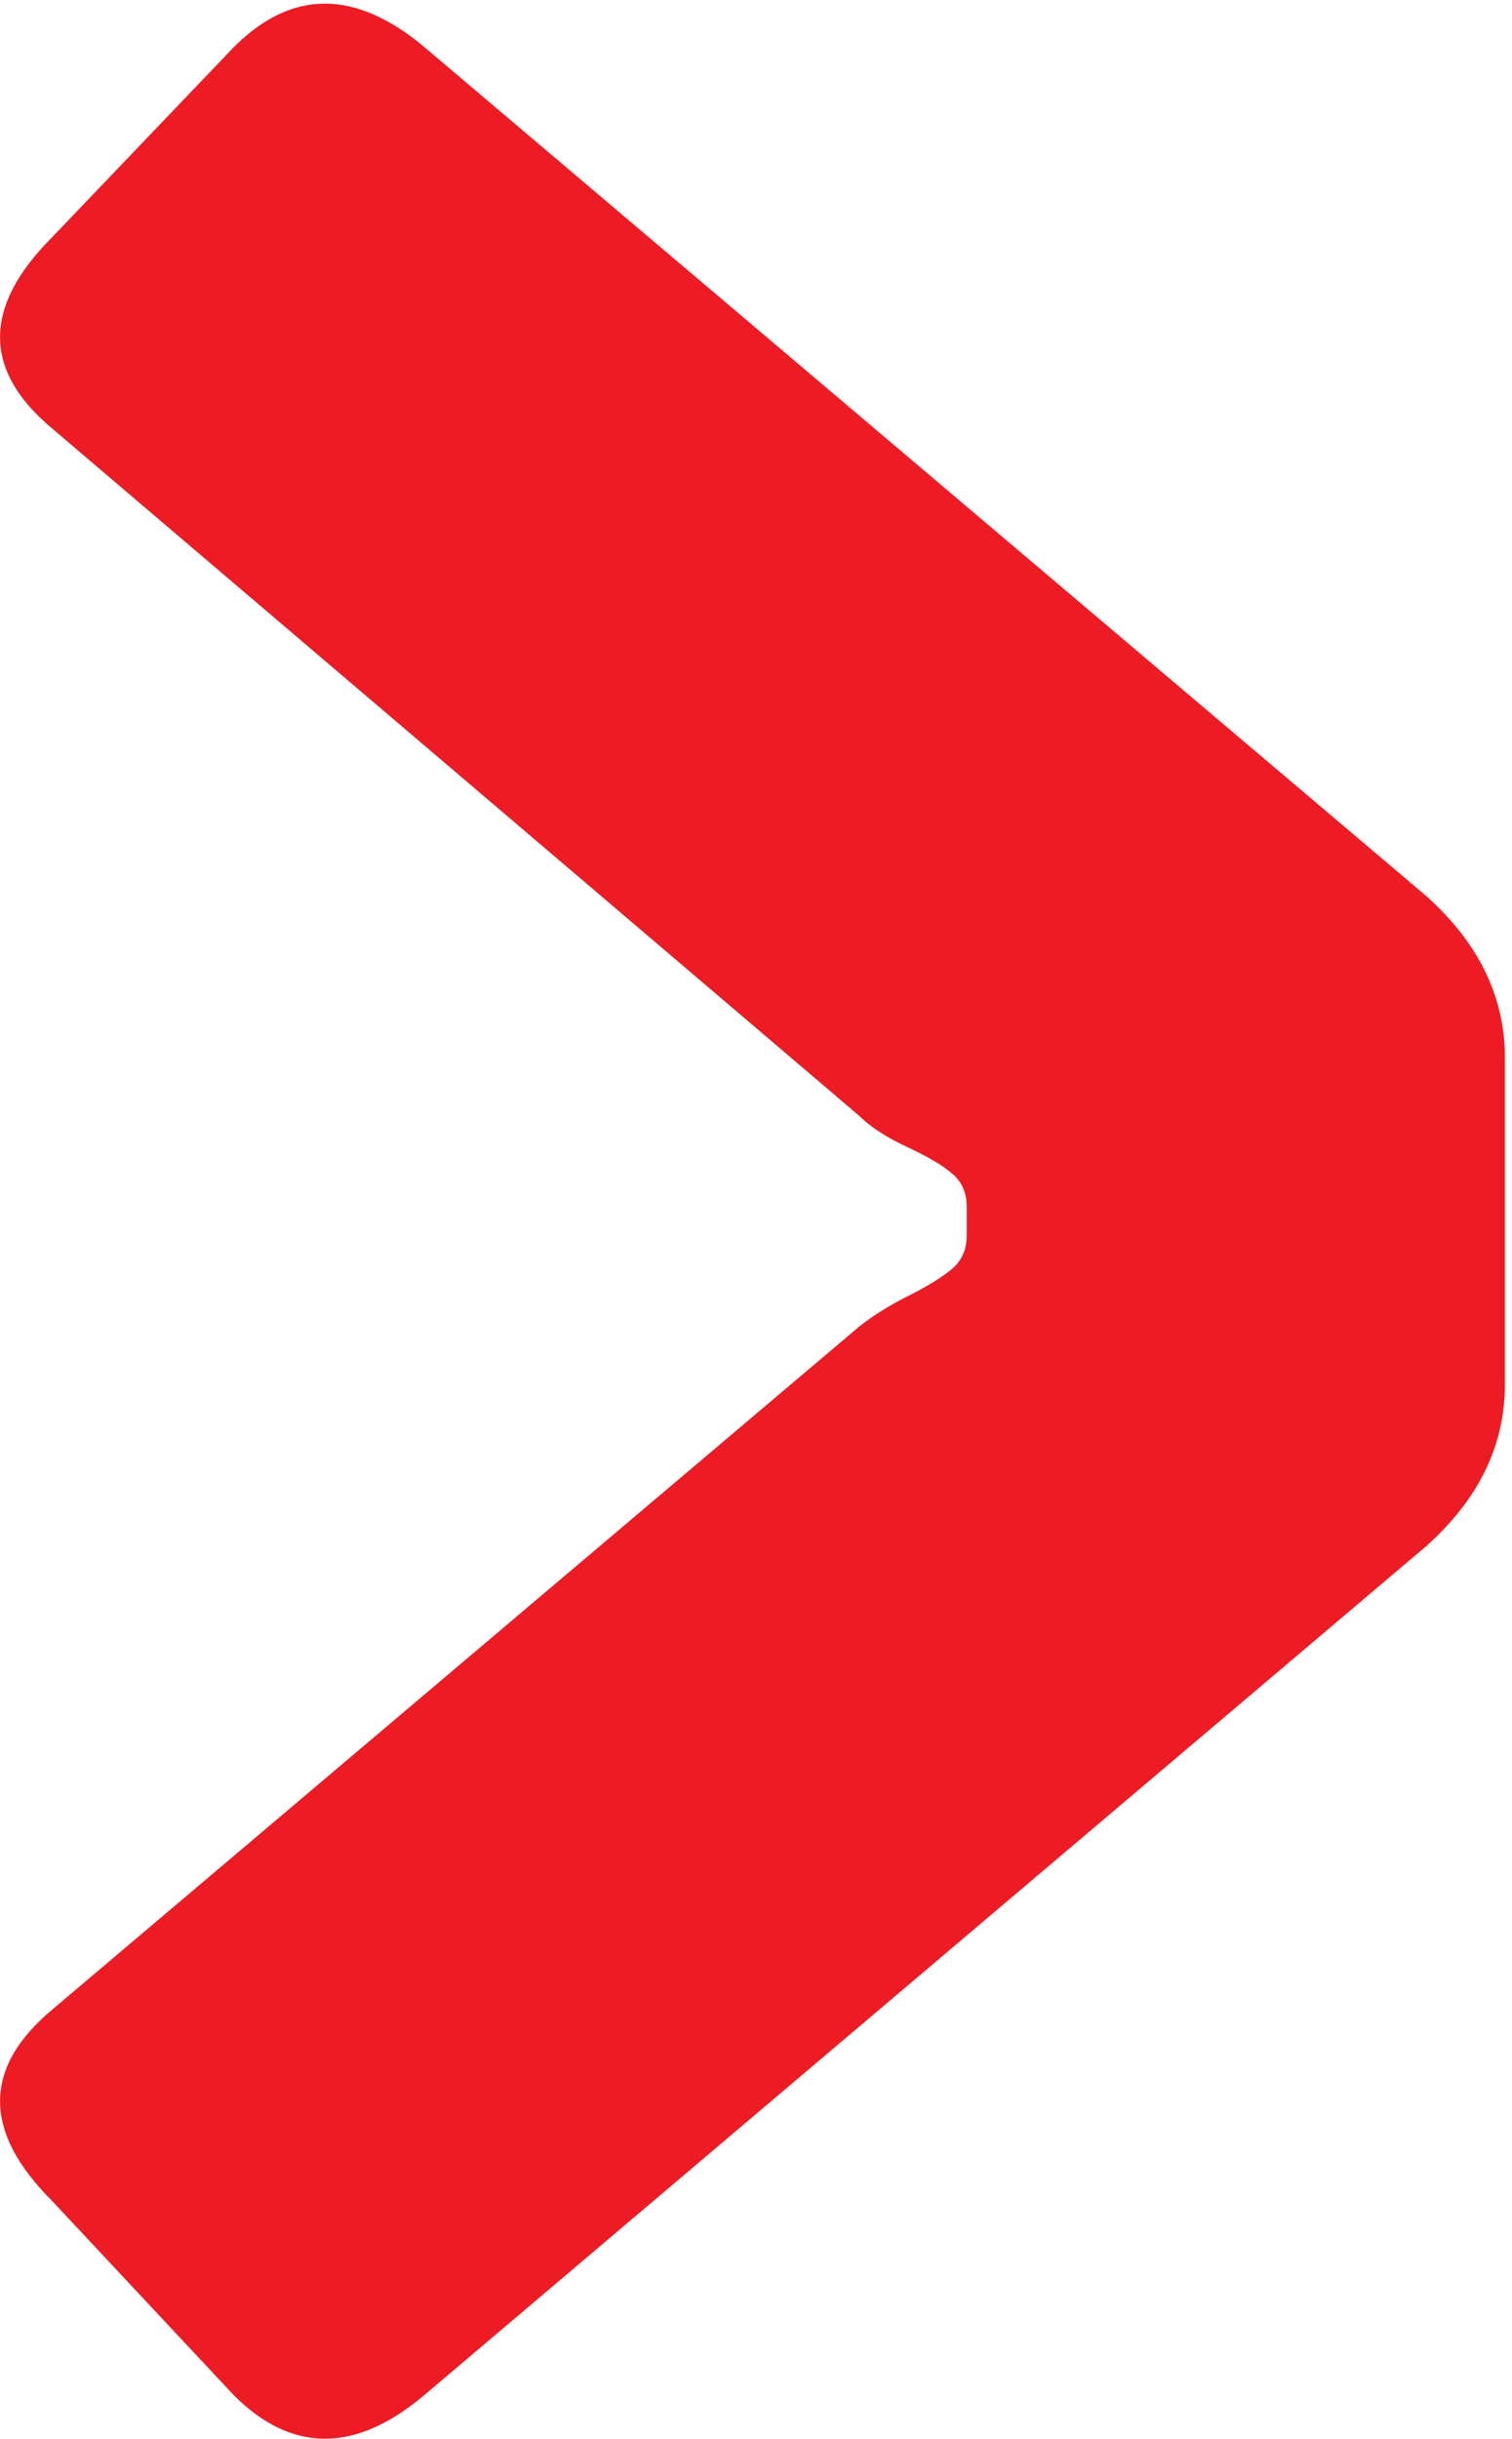 <svg width="134" height="216" viewBox="0 0 134 216" fill="none" xmlns="http://www.w3.org/2000/svg">
<path d="M20.726 212.137L4.586 194.891C-1.522 188.785 -1.522 183.147 4.586 178.016L76.131 117.498C77.36 116.523 78.824 115.606 80.541 114.747C82.259 113.889 83.527 113.089 84.386 112.367C85.245 111.626 85.674 110.651 85.674 109.441V106.866C85.674 105.637 85.245 104.661 84.386 103.939C83.527 103.198 82.181 102.418 80.346 101.559C78.512 100.701 77.106 99.784 76.131 98.808L4.586 37.92C-1.522 32.789 -1.522 27.171 4.586 21.045L20.726 4.169C25.858 -0.961 31.479 -0.961 37.607 4.169L126.403 79.358C131.048 83.513 133.37 88.293 133.37 93.658V122.629C133.37 128.014 131.048 132.774 126.403 136.929L37.607 212.118C31.498 217.268 25.858 217.268 20.726 212.137Z" fill="#ED1C24"/>
</svg>
